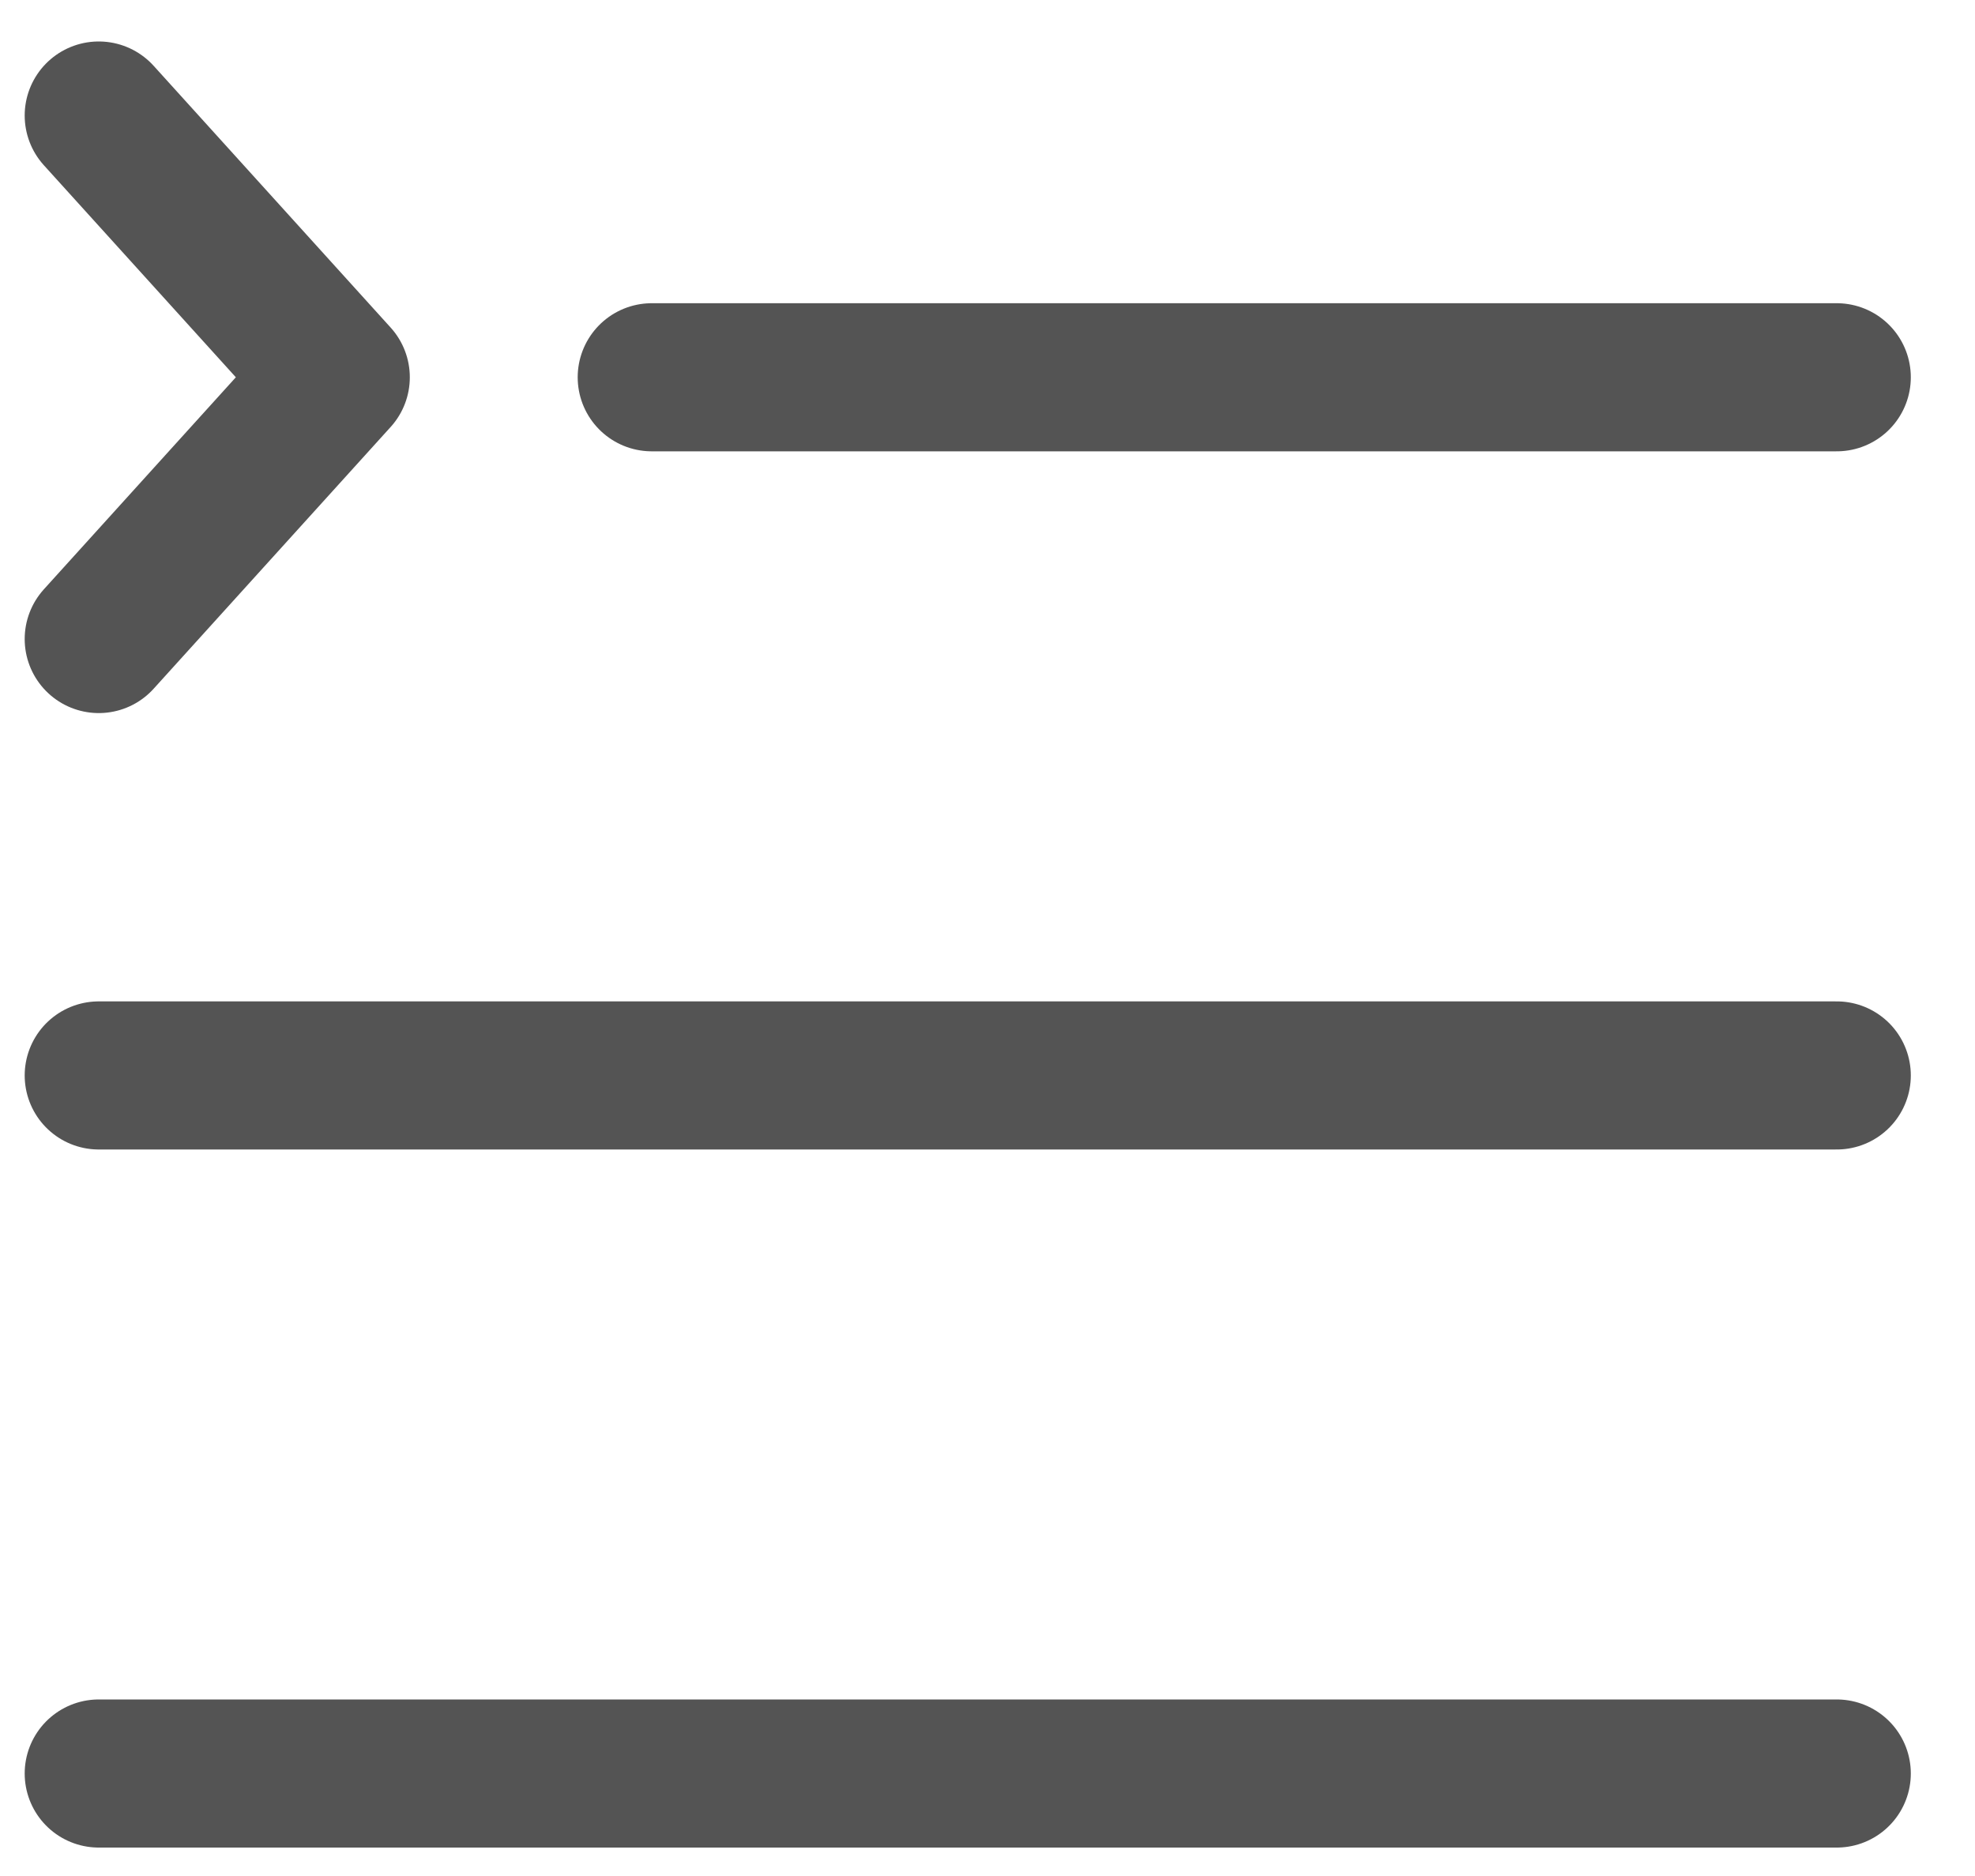<svg width="20" height="19" viewBox="0 0 20 19" fill="none" xmlns="http://www.w3.org/2000/svg">
<path d="M6.6 3.821H18.6M1 10.892H18.6M1 17.962H18.6M1 6.472L3.4 3.821L1 1.17" stroke="#545454" stroke-width="1.5" stroke-linecap="round" stroke-linejoin="round"/>
</svg>
